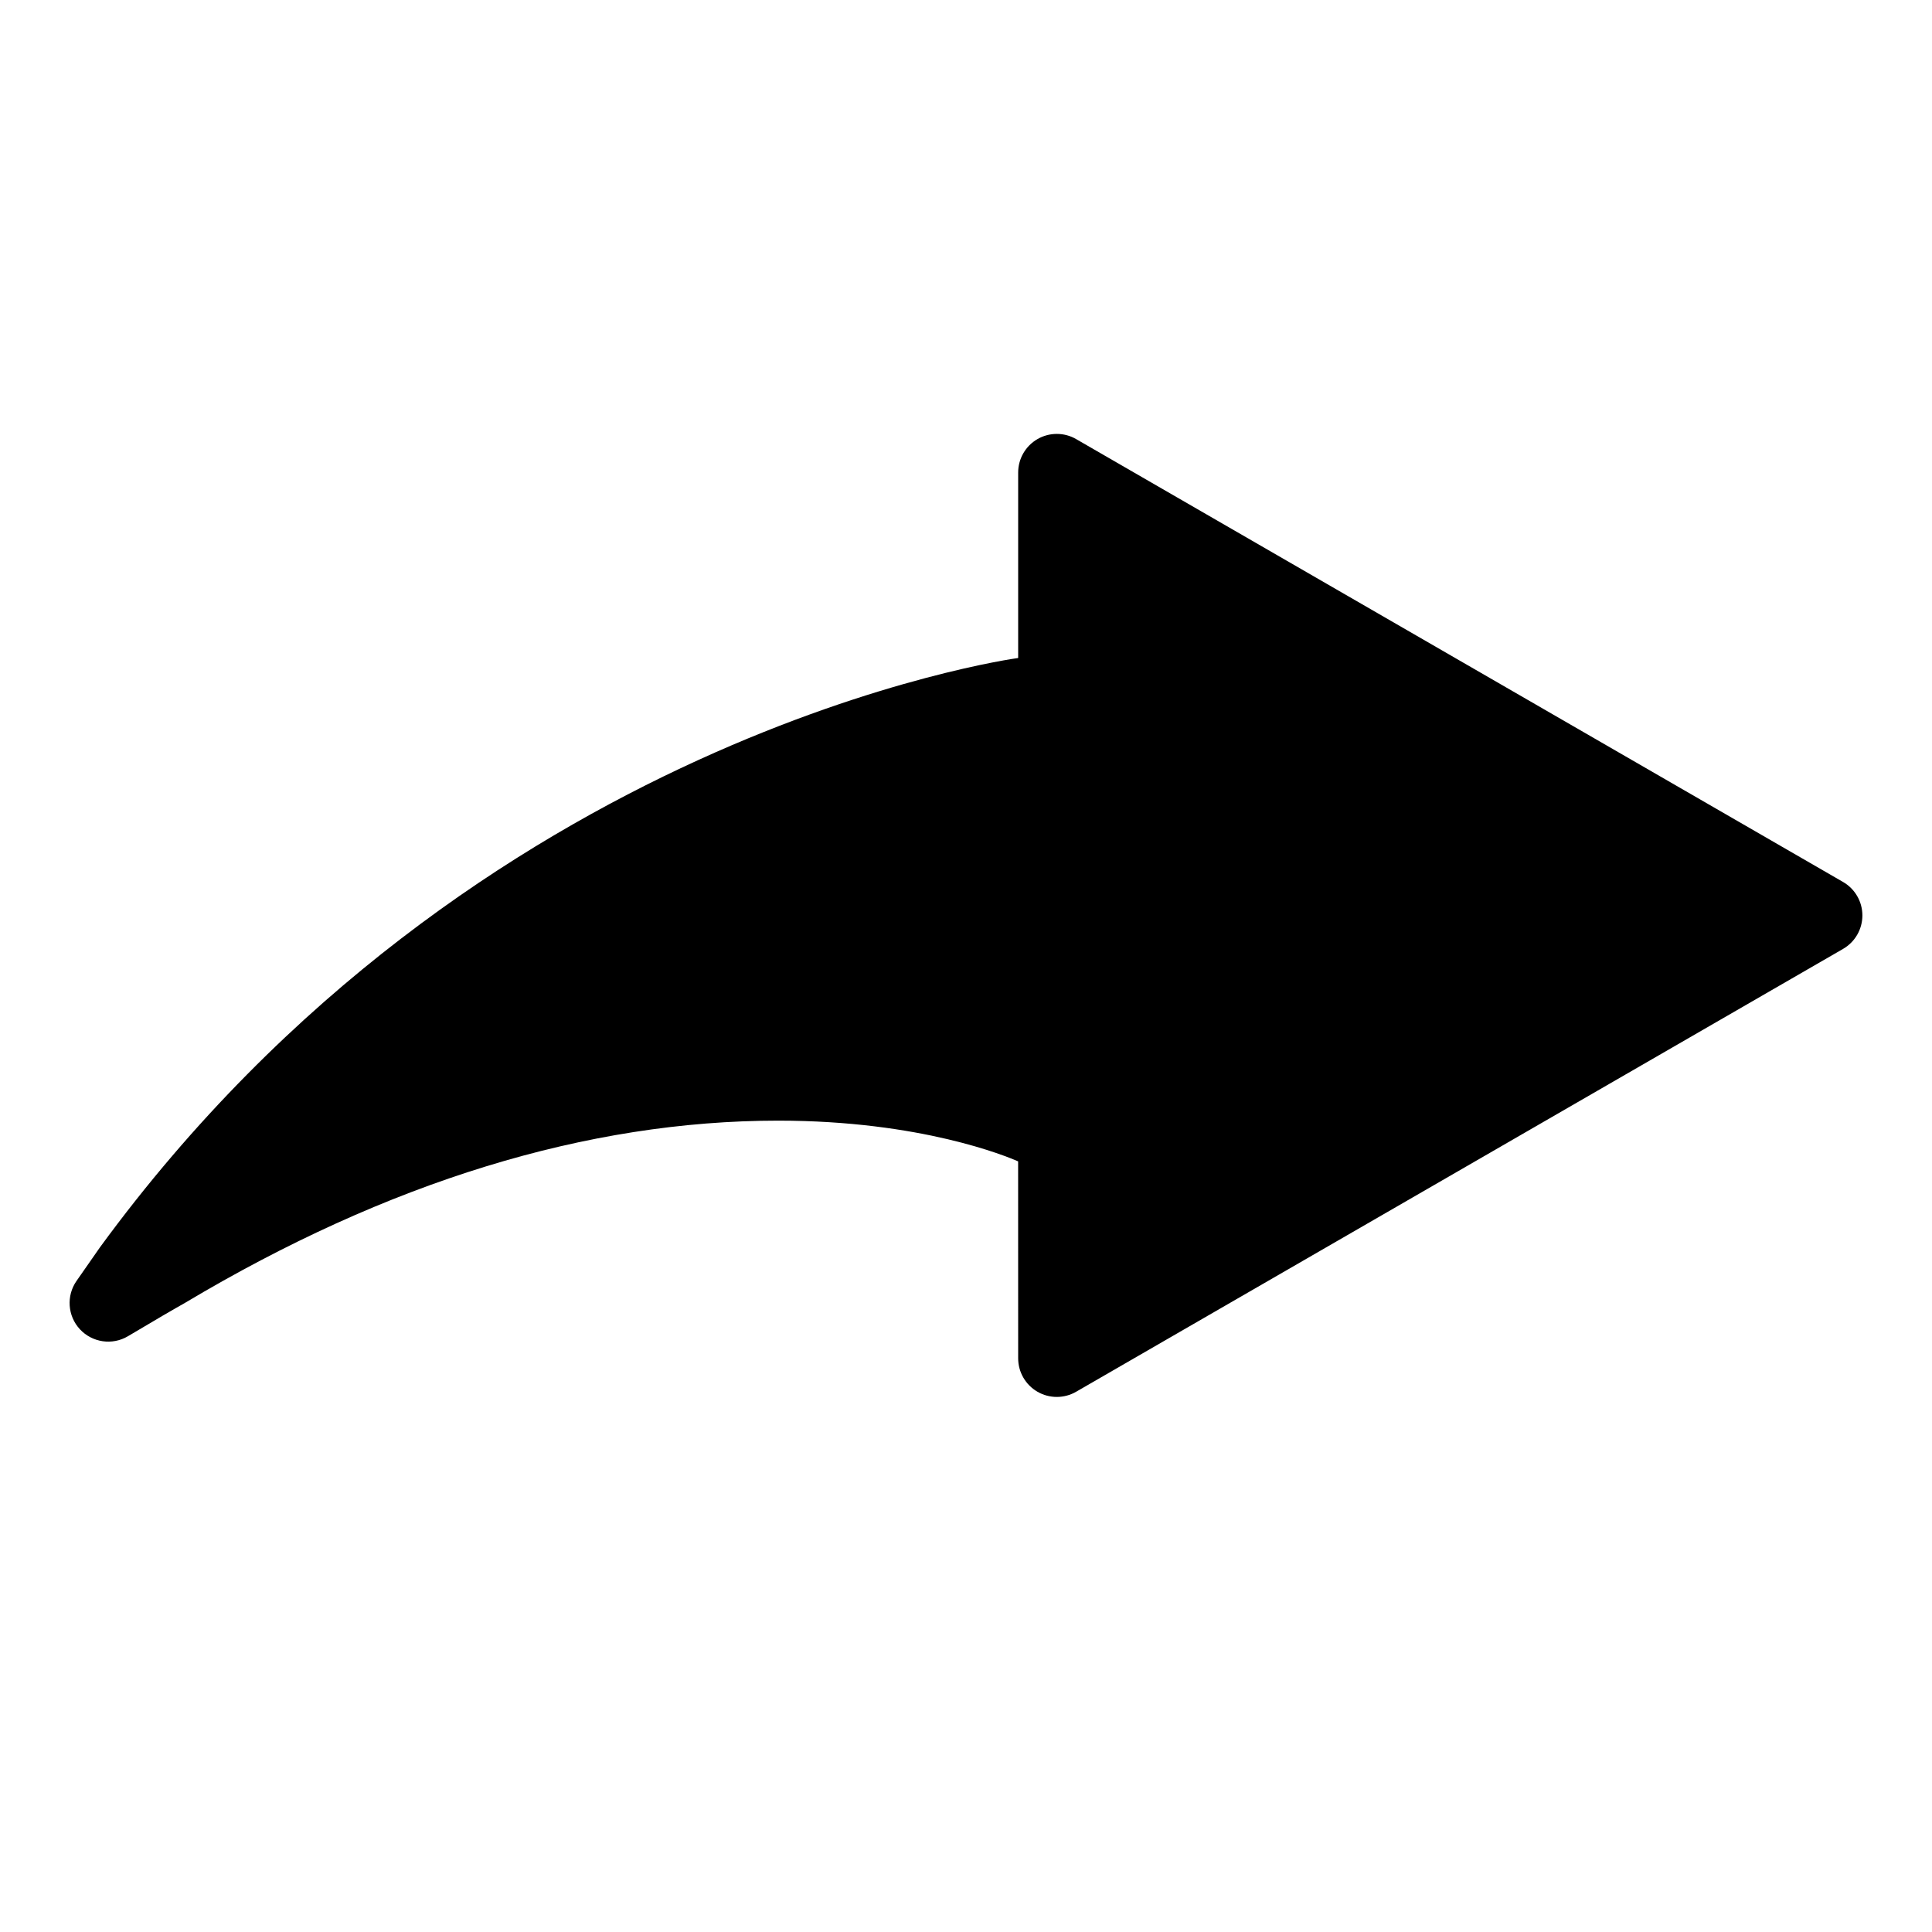 <?xml version="1.0" encoding="utf-8"?>
<!-- Generator: Adobe Illustrator 16.0.0, SVG Export Plug-In . SVG Version: 6.00 Build 0)  -->
<!DOCTYPE svg PUBLIC "-//W3C//DTD SVG 1.1//EN" "http://www.w3.org/Graphics/SVG/1.1/DTD/svg11.dtd">
<svg version="1.1" id="Layer_4" xmlns="http://www.w3.org/2000/svg" xmlns:xlink="http://www.w3.org/1999/xlink" x="0px" y="0px"
	 width="100px" height="100px" viewBox="0 0 100 100" enable-background="new 0 0 100 100" xml:space="preserve">
<path d="M95.397,45.651L55.7,22.727c-0.618-0.357-1.381-0.357-2,0c-0.619,0.357-1,1.018-1,1.732v9.599l-0.001,0
	c-0.279,0.036-28.08,3.903-47.527,30.506l-1.21,1.735c-0.538,0.772-0.465,1.814,0.174,2.504c0.64,0.688,1.674,0.841,2.484,0.361
	l1.813-1.071c0.346-0.206,1.097-0.63,1.141-0.656c10.484-6.259,20.815-9.433,30.706-9.433c7.402,0,11.848,1.86,12.418,2.108
	L52.7,70.305c0,0.714,0.381,1.375,1,1.732c0.31,0.179,0.655,0.268,1,0.268s0.691-0.089,1-0.268l39.697-22.922
	c0.619-0.357,1-1.018,1-1.732S96.016,46.008,95.397,45.651z"/>
</svg>
